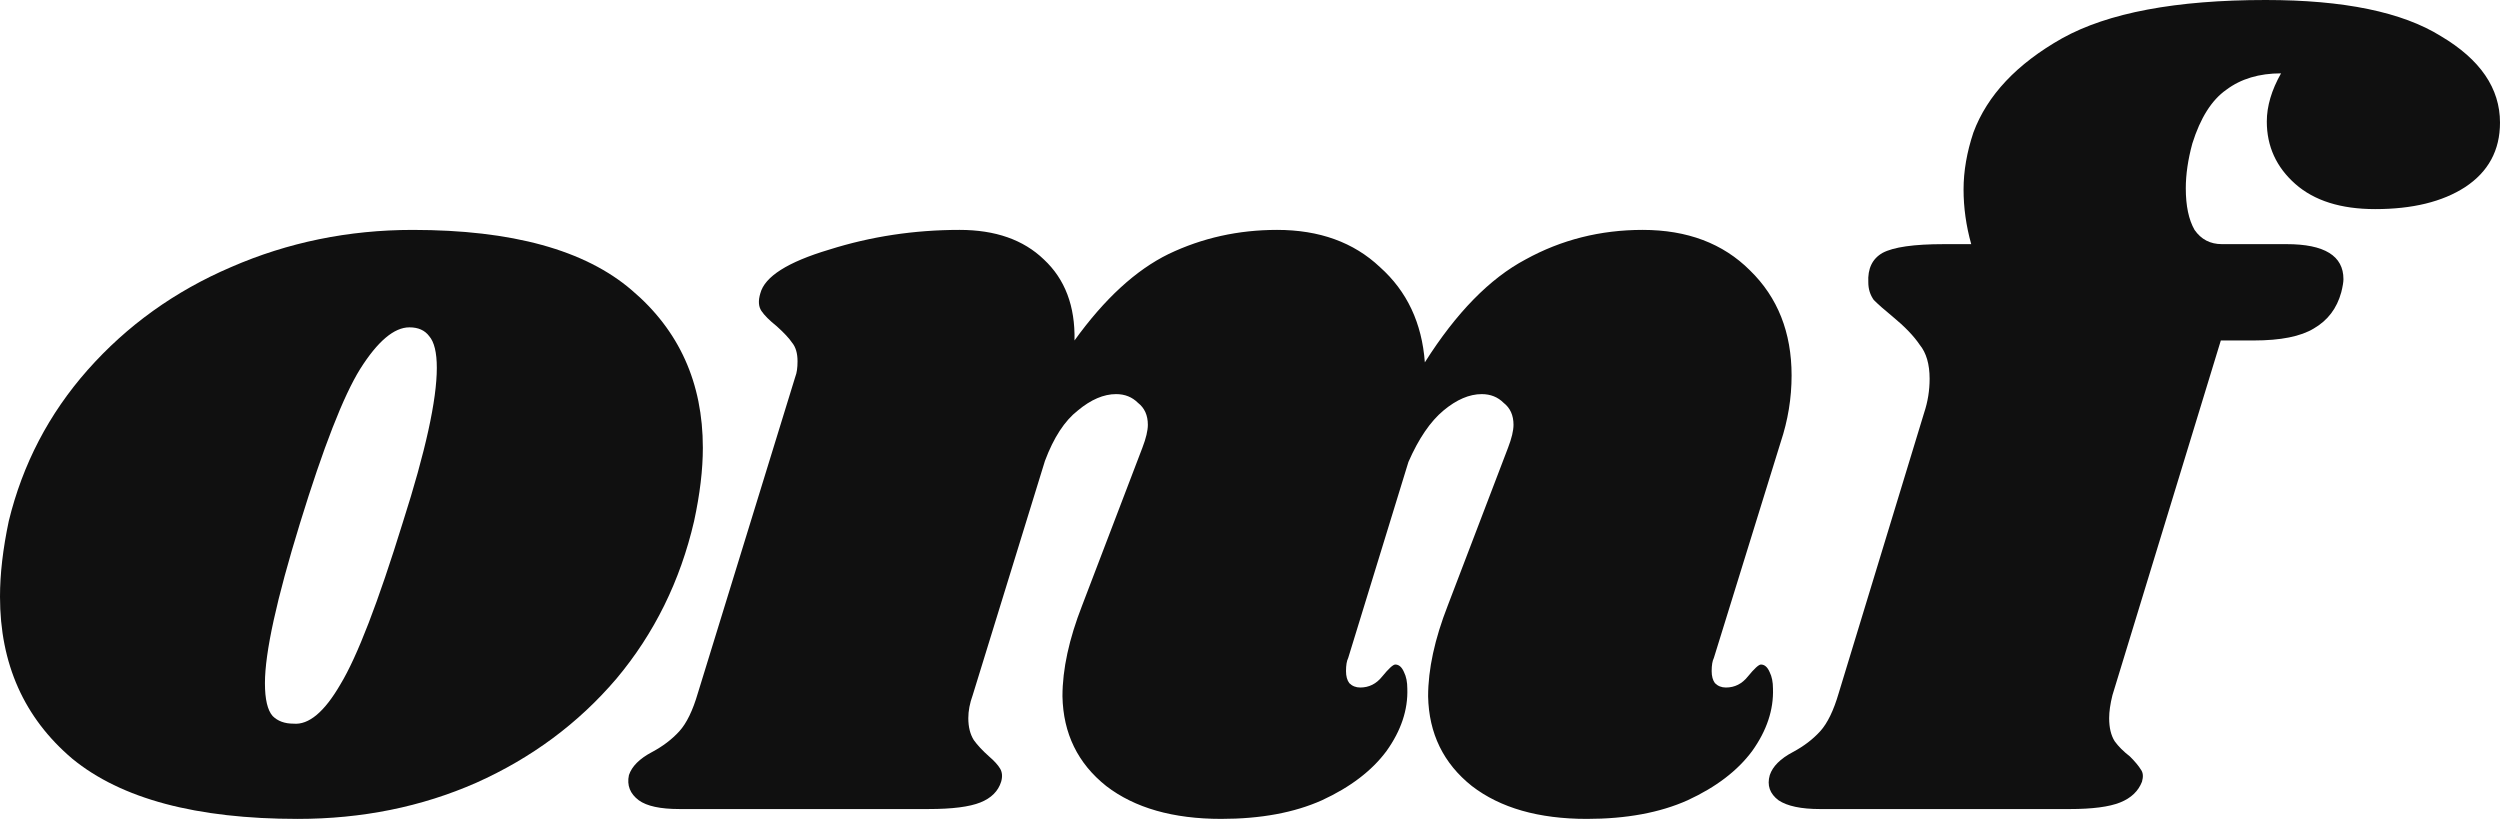 <?xml version="1.0" encoding="UTF-8" standalone="no"?>
<svg
   xmlns:dc="http://purl.org/dc/elements/1.1/"
   xmlns:cc="http://creativecommons.org/ns#"
   xmlns:rdf="http://www.w3.org/1999/02/22-rdf-syntax-ns#"
   xmlns:svg="http://www.w3.org/2000/svg"
   xmlns="http://www.w3.org/2000/svg"
   xmlns:sodipodi="http://sodipodi.sourceforge.net/DTD/sodipodi-0.dtd"
   xmlns:inkscape="http://www.inkscape.org/namespaces/inkscape"
   width="82.208"
   height="26.928"
   viewBox="0 0 82.208 26.928"
   fill="none"
   version="1.1"
   id="svg873"
   sodipodi:docname="favicon.svg"
   inkscape:version="1.0.1 (3bc2e813f5, 2020-09-07)">
  <defs
     id="defs877" />
  <sodipodi:namedview
     pagecolor="#ffffff"
     bordercolor="#666666"
     borderopacity="1"
     objecttolerance="10"
     gridtolerance="10"
     guidetolerance="10"
     inkscape:pageopacity="0"
     inkscape:pageshadow="2"
     inkscape:window-width="1920"
     inkscape:window-height="1001"
     id="namedview875"
     showgrid="false"
     fit-margin-top="0"
     fit-margin-left="0"
     fit-margin-right="0"
     fit-margin-bottom="0"
     inkscape:zoom="5.3567047"
     inkscape:cx="97.640015"
     inkscape:cy="16.604004"
     inkscape:window-x="-9"
     inkscape:window-y="-9"
     inkscape:window-maximized="1"
     inkscape:current-layer="svg873" />
  <path
     d="m 13.572,7.56 c 3.264,0 5.664,0.66 7.2,1.98 1.56,1.32 2.34,3.048 2.34,5.184 0,0.72 -0.096,1.524 -0.288,2.412 -0.456,1.968 -1.308,3.696 -2.556,5.184 -1.248,1.464 -2.784,2.604 -4.608,3.42 -1.8,0.792 -3.756,1.188 -5.868,1.188 -3.336,0 -5.808,-0.66 -7.416,-1.98 -1.584,-1.344 -2.376,-3.12 -2.376,-5.328 0,-0.744 0.096,-1.572 0.288,-2.484 0.456,-1.872 1.32,-3.528 2.592,-4.968 1.296,-1.464 2.868,-2.592 4.716,-3.384 1.872,-0.816 3.864,-1.224 5.976,-1.224 z m -0.108,3.204 c -0.504,0 -1.044,0.456 -1.62,1.368 -0.552,0.888 -1.212,2.58 -1.98,5.076 -0.768,2.496 -1.152,4.248 -1.152,5.256 0,0.528 0.084,0.888 0.252,1.08 0.168,0.168 0.396,0.252 0.684,0.252 0.504,0.048 1.02,-0.384 1.548,-1.296 0.552,-0.912 1.236,-2.688 2.052,-5.328 0.744,-2.328 1.116,-4.02 1.116,-5.076 0,-0.504 -0.084,-0.852 -0.252,-1.044 -0.144,-0.192 -0.36,-0.288 -0.648,-0.288 z"
     fill="#101010"
     id="path857" />
  <path
     d="m 56.357,21.636 c -0.048,0.096 -0.072,0.24 -0.072,0.432 0,0.168 0.036,0.3 0.108,0.396 0.096,0.096 0.216,0.144 0.36,0.144 0.288,0 0.528,-0.12 0.72,-0.36 0.216,-0.264 0.36,-0.396 0.432,-0.396 0.12,0 0.216,0.084 0.288,0.252 0.072,0.144 0.108,0.324 0.108,0.54 0.024,0.696 -0.204,1.38 -0.684,2.052 -0.48,0.648 -1.188,1.188 -2.124,1.62 -0.912,0.408 -2.016,0.612 -3.312,0.612 -1.584,0 -2.844,-0.36 -3.78,-1.08 -0.936,-0.744 -1.416,-1.728 -1.44,-2.952 0,-0.888 0.216,-1.884 0.648,-2.988 l 1.98,-5.184 c 0.12,-0.312 0.18,-0.564 0.18,-0.756 0,-0.312 -0.108,-0.552 -0.324,-0.72 -0.192,-0.192 -0.432,-0.288 -0.72,-0.288 -0.408,0 -0.828,0.18 -1.26,0.54 -0.432,0.36 -0.816,0.924 -1.152,1.692 l -1.98,6.444 c -0.048,0.096 -0.072,0.24 -0.072,0.432 0,0.168 0.036,0.3 0.108,0.396 0.096,0.096 0.216,0.144 0.36,0.144 0.288,0 0.528,-0.12 0.72,-0.36 0.216,-0.264 0.36,-0.396 0.432,-0.396 0.12,0 0.216,0.084 0.288,0.252 0.072,0.144 0.108,0.324 0.108,0.54 0.024,0.696 -0.204,1.38 -0.684,2.052 -0.48,0.648 -1.188,1.188 -2.124,1.62 -0.912,0.408 -2.016,0.612 -3.312,0.612 -1.584,0 -2.844,-0.36 -3.78,-1.08 -0.936,-0.744 -1.416,-1.728 -1.44,-2.952 0,-0.888 0.216,-1.884 0.648,-2.988 l 1.98,-5.184 c 0.12,-0.312 0.18,-0.564 0.18,-0.756 0,-0.312 -0.108,-0.552 -0.324,-0.72 -0.192,-0.192 -0.432,-0.288 -0.72,-0.288 -0.408,0 -0.828,0.18 -1.26,0.54 -0.432,0.336 -0.792,0.888 -1.08,1.656 l -2.376,7.704 c -0.096,0.264 -0.144,0.516 -0.144,0.756 0,0.288 0.06,0.528 0.18,0.72 0.12,0.168 0.288,0.348 0.504,0.54 0.168,0.144 0.288,0.276 0.36,0.396 0.072,0.12 0.084,0.264 0.036,0.432 -0.096,0.312 -0.324,0.54 -0.684,0.684 -0.36,0.144 -0.924,0.216 -1.692,0.216 h -8.208 c -0.624,0 -1.068,-0.096 -1.332,-0.288 -0.288,-0.216 -0.396,-0.492 -0.324,-0.828 0.096,-0.288 0.348,-0.54 0.756,-0.756 0.36,-0.192 0.66,-0.42 0.9,-0.684 0.24,-0.264 0.444,-0.684 0.612,-1.26 l 3.204,-10.404 c 0.048,-0.12 0.072,-0.288 0.072,-0.504 0,-0.264 -0.06,-0.468 -0.18,-0.612 -0.096,-0.144 -0.264,-0.324 -0.504,-0.54 -0.24,-0.192 -0.408,-0.36 -0.504,-0.504 -0.096,-0.144 -0.108,-0.336 -0.036,-0.576 0.144,-0.552 0.9,-1.032 2.268,-1.44 1.368,-0.432 2.796,-0.648 4.284,-0.648 1.176,0 2.1,0.324 2.772,0.972 0.696,0.648 1.032,1.536 1.008,2.664 0.984,-1.368 2.016,-2.316 3.096,-2.844 1.104,-0.528 2.292,-0.792 3.564,-0.792 1.392,0 2.52,0.408 3.384,1.224 0.888,0.792 1.38,1.836 1.476,3.132 1.032,-1.632 2.136,-2.76 3.312,-3.384 1.176,-0.648 2.46,-0.972 3.852,-0.972 1.464,0 2.64,0.444 3.528,1.332 0.912,0.888 1.368,2.04 1.368,3.456 0,0.744 -0.12,1.476 -0.36,2.196 z"
     fill="#101010"
     id="path861" />
  <path
     d="m 74.504,0 c 2.568,0 4.488,0.396 5.76,1.188 1.296,0.768 1.944,1.716 1.944,2.844 0,0.912 -0.384,1.62 -1.152,2.124 -0.744,0.48 -1.728,0.72 -2.952,0.72 -1.128,0 -2.004,-0.276 -2.628,-0.828 -0.624,-0.552 -0.936,-1.236 -0.936,-2.052 0,-0.504 0.156,-1.032 0.468,-1.584 -0.72,0 -1.32,0.18 -1.8,0.54 -0.48,0.336 -0.852,0.924 -1.116,1.764 -0.144,0.528 -0.216,1.02 -0.216,1.476 0,0.576 0.096,1.032 0.288,1.368 0.216,0.312 0.516,0.468 0.9,0.468 h 2.124 c 1.248,0 1.872,0.384 1.872,1.152 0,0.096 -0.024,0.24 -0.072,0.432 -0.144,0.528 -0.444,0.924 -0.9,1.188 -0.432,0.264 -1.092,0.396 -1.98,0.396 h -1.08 l -3.564,11.664 c -0.072,0.288 -0.108,0.54 -0.108,0.756 0,0.312 0.06,0.564 0.18,0.756 0.12,0.168 0.288,0.336 0.504,0.504 0.168,0.168 0.288,0.312 0.36,0.432 0.072,0.096 0.084,0.228 0.036,0.396 -0.12,0.312 -0.36,0.54 -0.72,0.684 -0.36,0.144 -0.912,0.216 -1.656,0.216 h -8.208 c -0.624,0 -1.08,-0.096 -1.368,-0.288 -0.288,-0.216 -0.384,-0.492 -0.288,-0.828 0.096,-0.288 0.348,-0.54 0.756,-0.756 0.36,-0.192 0.66,-0.42 0.9,-0.684 0.24,-0.264 0.444,-0.684 0.612,-1.26 l 2.808,-9.216 c 0.12,-0.36 0.18,-0.732 0.18,-1.116 0,-0.48 -0.108,-0.852 -0.324,-1.116 -0.192,-0.288 -0.492,-0.6 -0.9,-0.936 -0.264,-0.216 -0.468,-0.396 -0.612,-0.54 -0.12,-0.168 -0.18,-0.36 -0.18,-0.576 -0.024,-0.456 0.132,-0.78 0.468,-0.972 0.36,-0.192 1.032,-0.288 2.016,-0.288 h 0.9 c -0.168,-0.6 -0.252,-1.2 -0.252,-1.8 0,-0.6 0.108,-1.224 0.324,-1.872 0.456,-1.224 1.428,-2.256 2.916,-3.096 C 69.32,0.42 71.552,0 74.504,0 Z"
     fill="#101010"
     id="path865" />
</svg>
